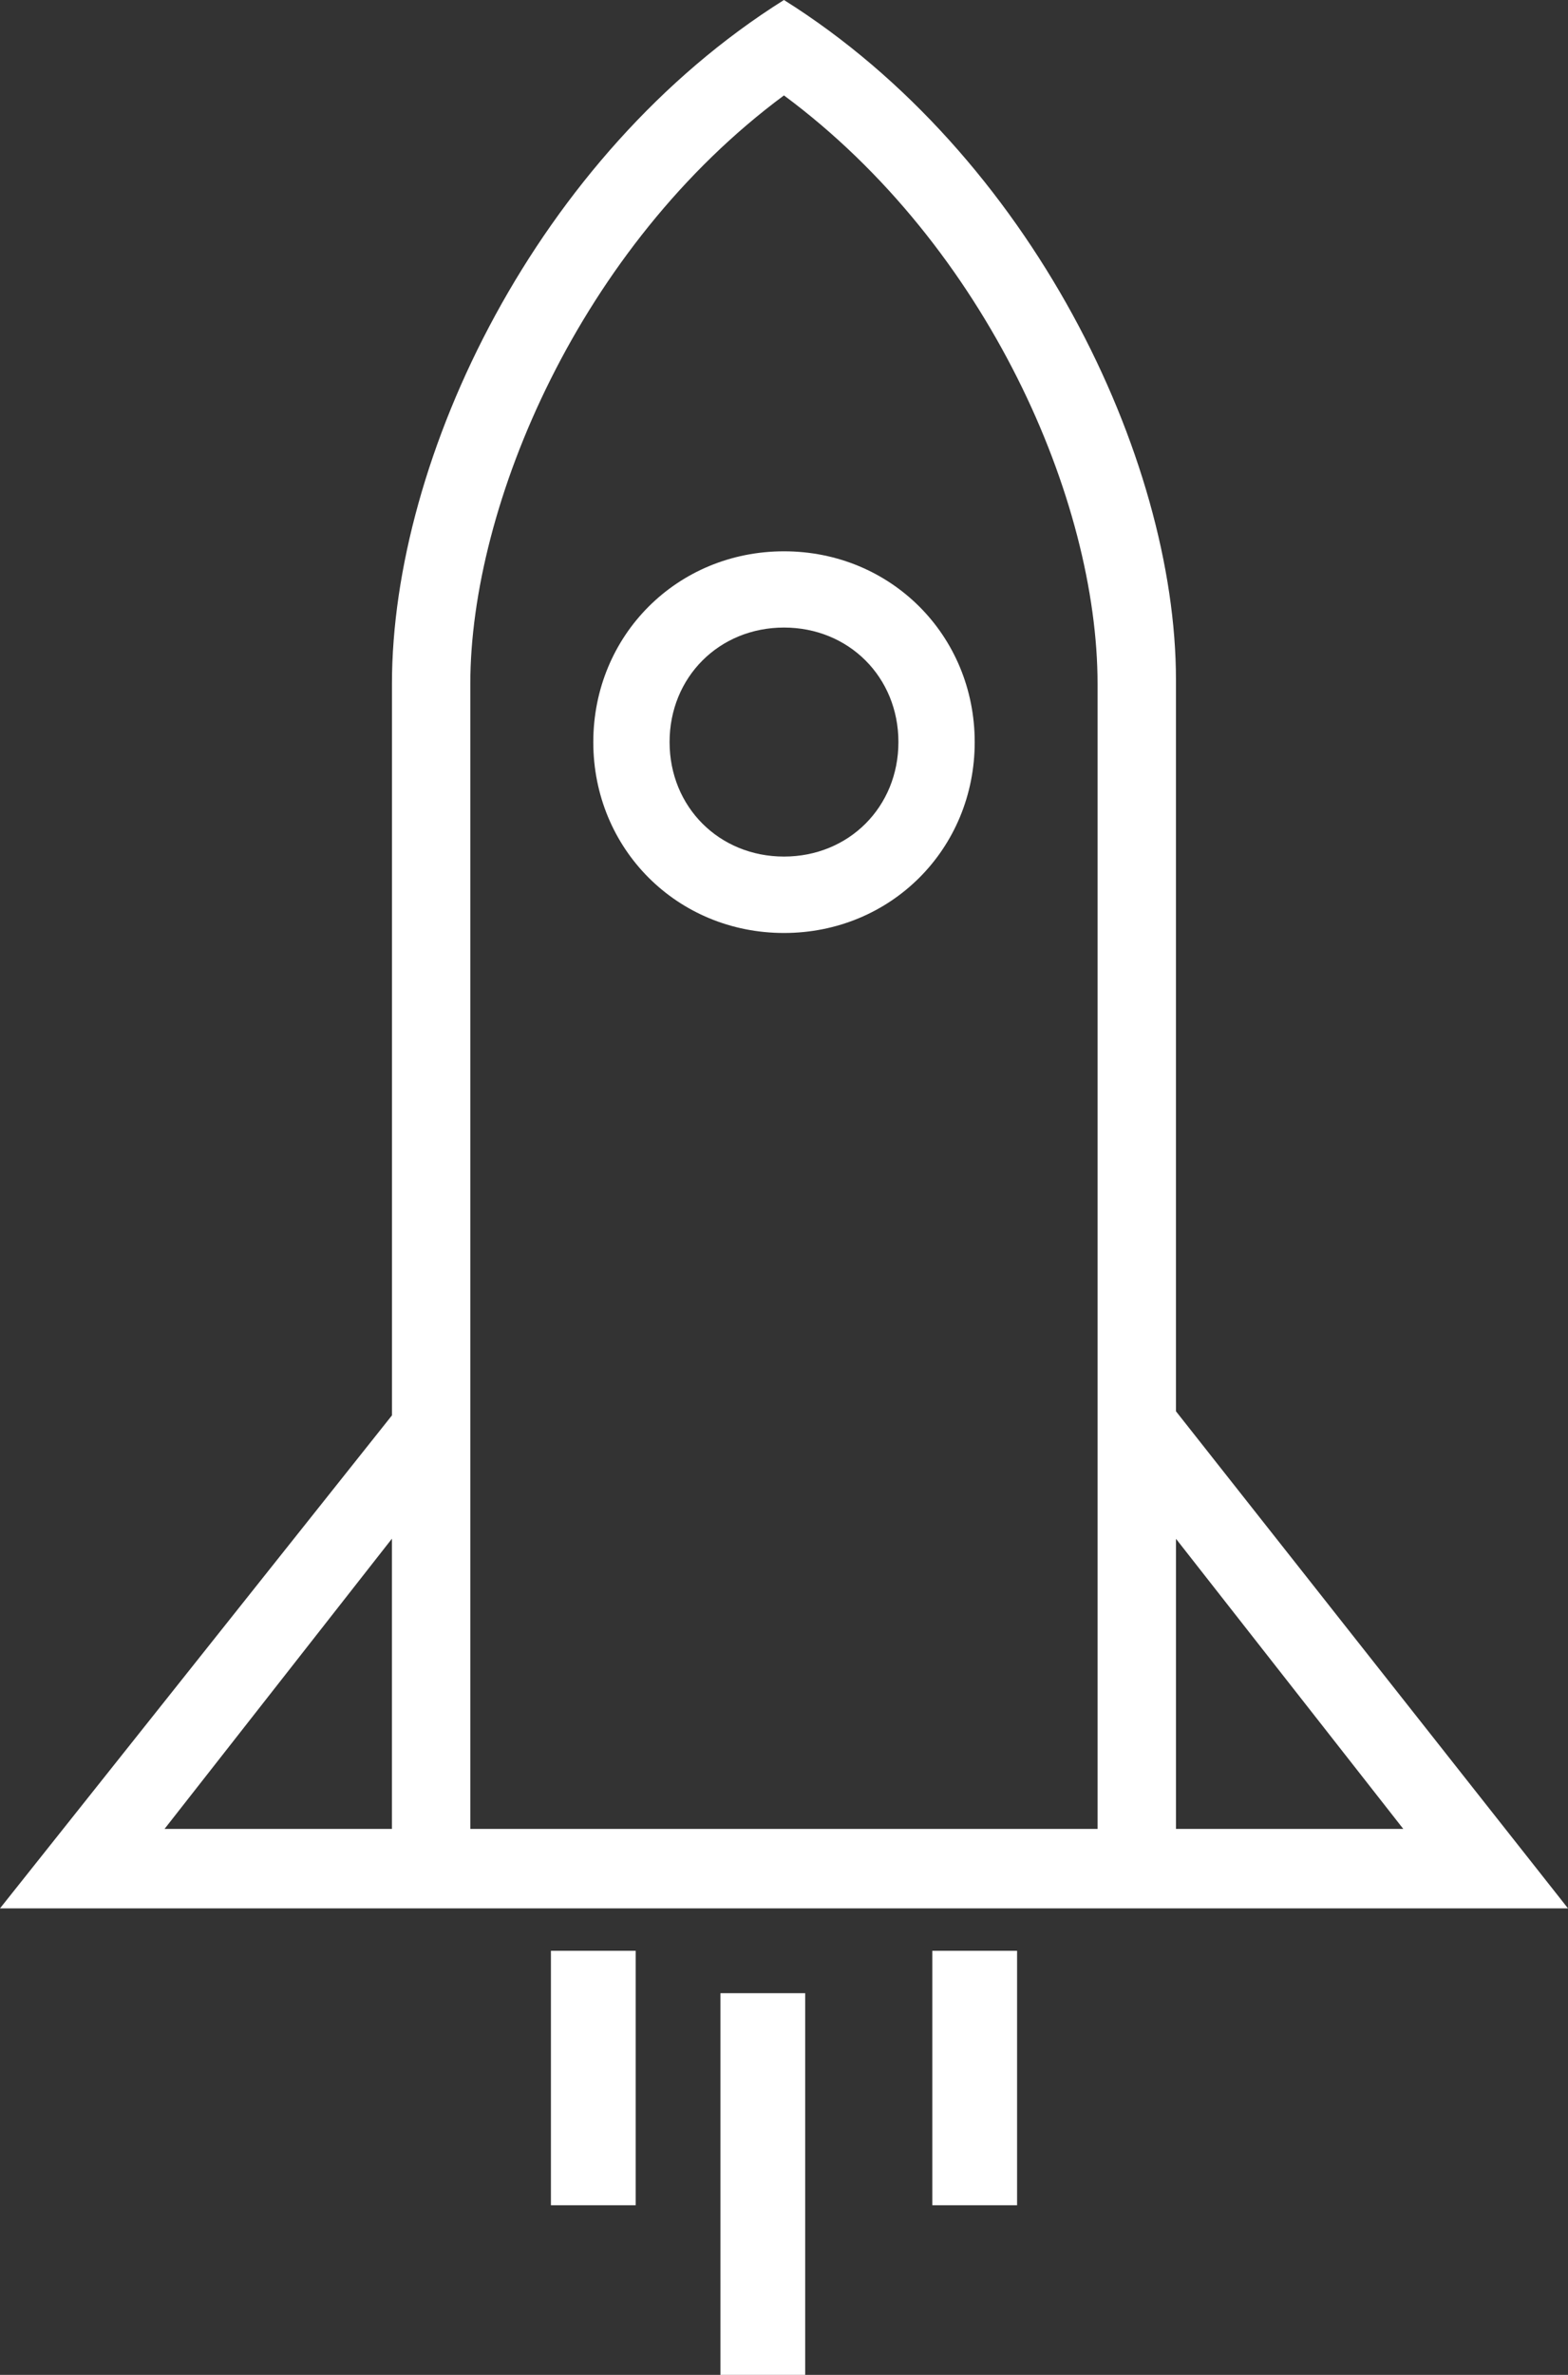 <svg width="37" height="56" viewBox="0 0 37 56" xmlns="http://www.w3.org/2000/svg"><rect x="0" y="0" width="37" height="56" fill="#333333" stroke="none"/><g fill="#fff" fill-rule="nonzero"><path d="M18.5 13c-2.52 0-4.5 1.98-4.5 4.5s1.98 4.5 4.5 4.5 4.5-1.98 4.5-4.5-1.98-4.5-4.5-4.5zm0 7.198c-1.53 0-2.7-1.17-2.7-2.7 0-1.53 1.17-2.7 2.7-2.7 1.53 0 2.7 1.17 2.7 2.7 0 1.53-1.17 2.7-2.7 2.7z"/><path d="M27.749 33.282v-17.25c0-5.25-3.422-12.376-9.25-16.032-5.827 3.656-9.25 10.781-9.25 16.125v17.25L0 45h37l-9.25-11.72-.001.002zM9.248 43.126H3.883l5.365-6.843v6.843zm16.65 0h-14.8V16.125c0-4.219 2.59-10.313 7.401-13.875 4.81 3.563 7.4 9.563 7.4 13.875v27.001zm1.85-6.843l5.365 6.843H27.75v-6.843zM17 47h2v9h-2zM22 46h2v6h-2zM13 46h2v6h-2v-6z"/></g></svg>
